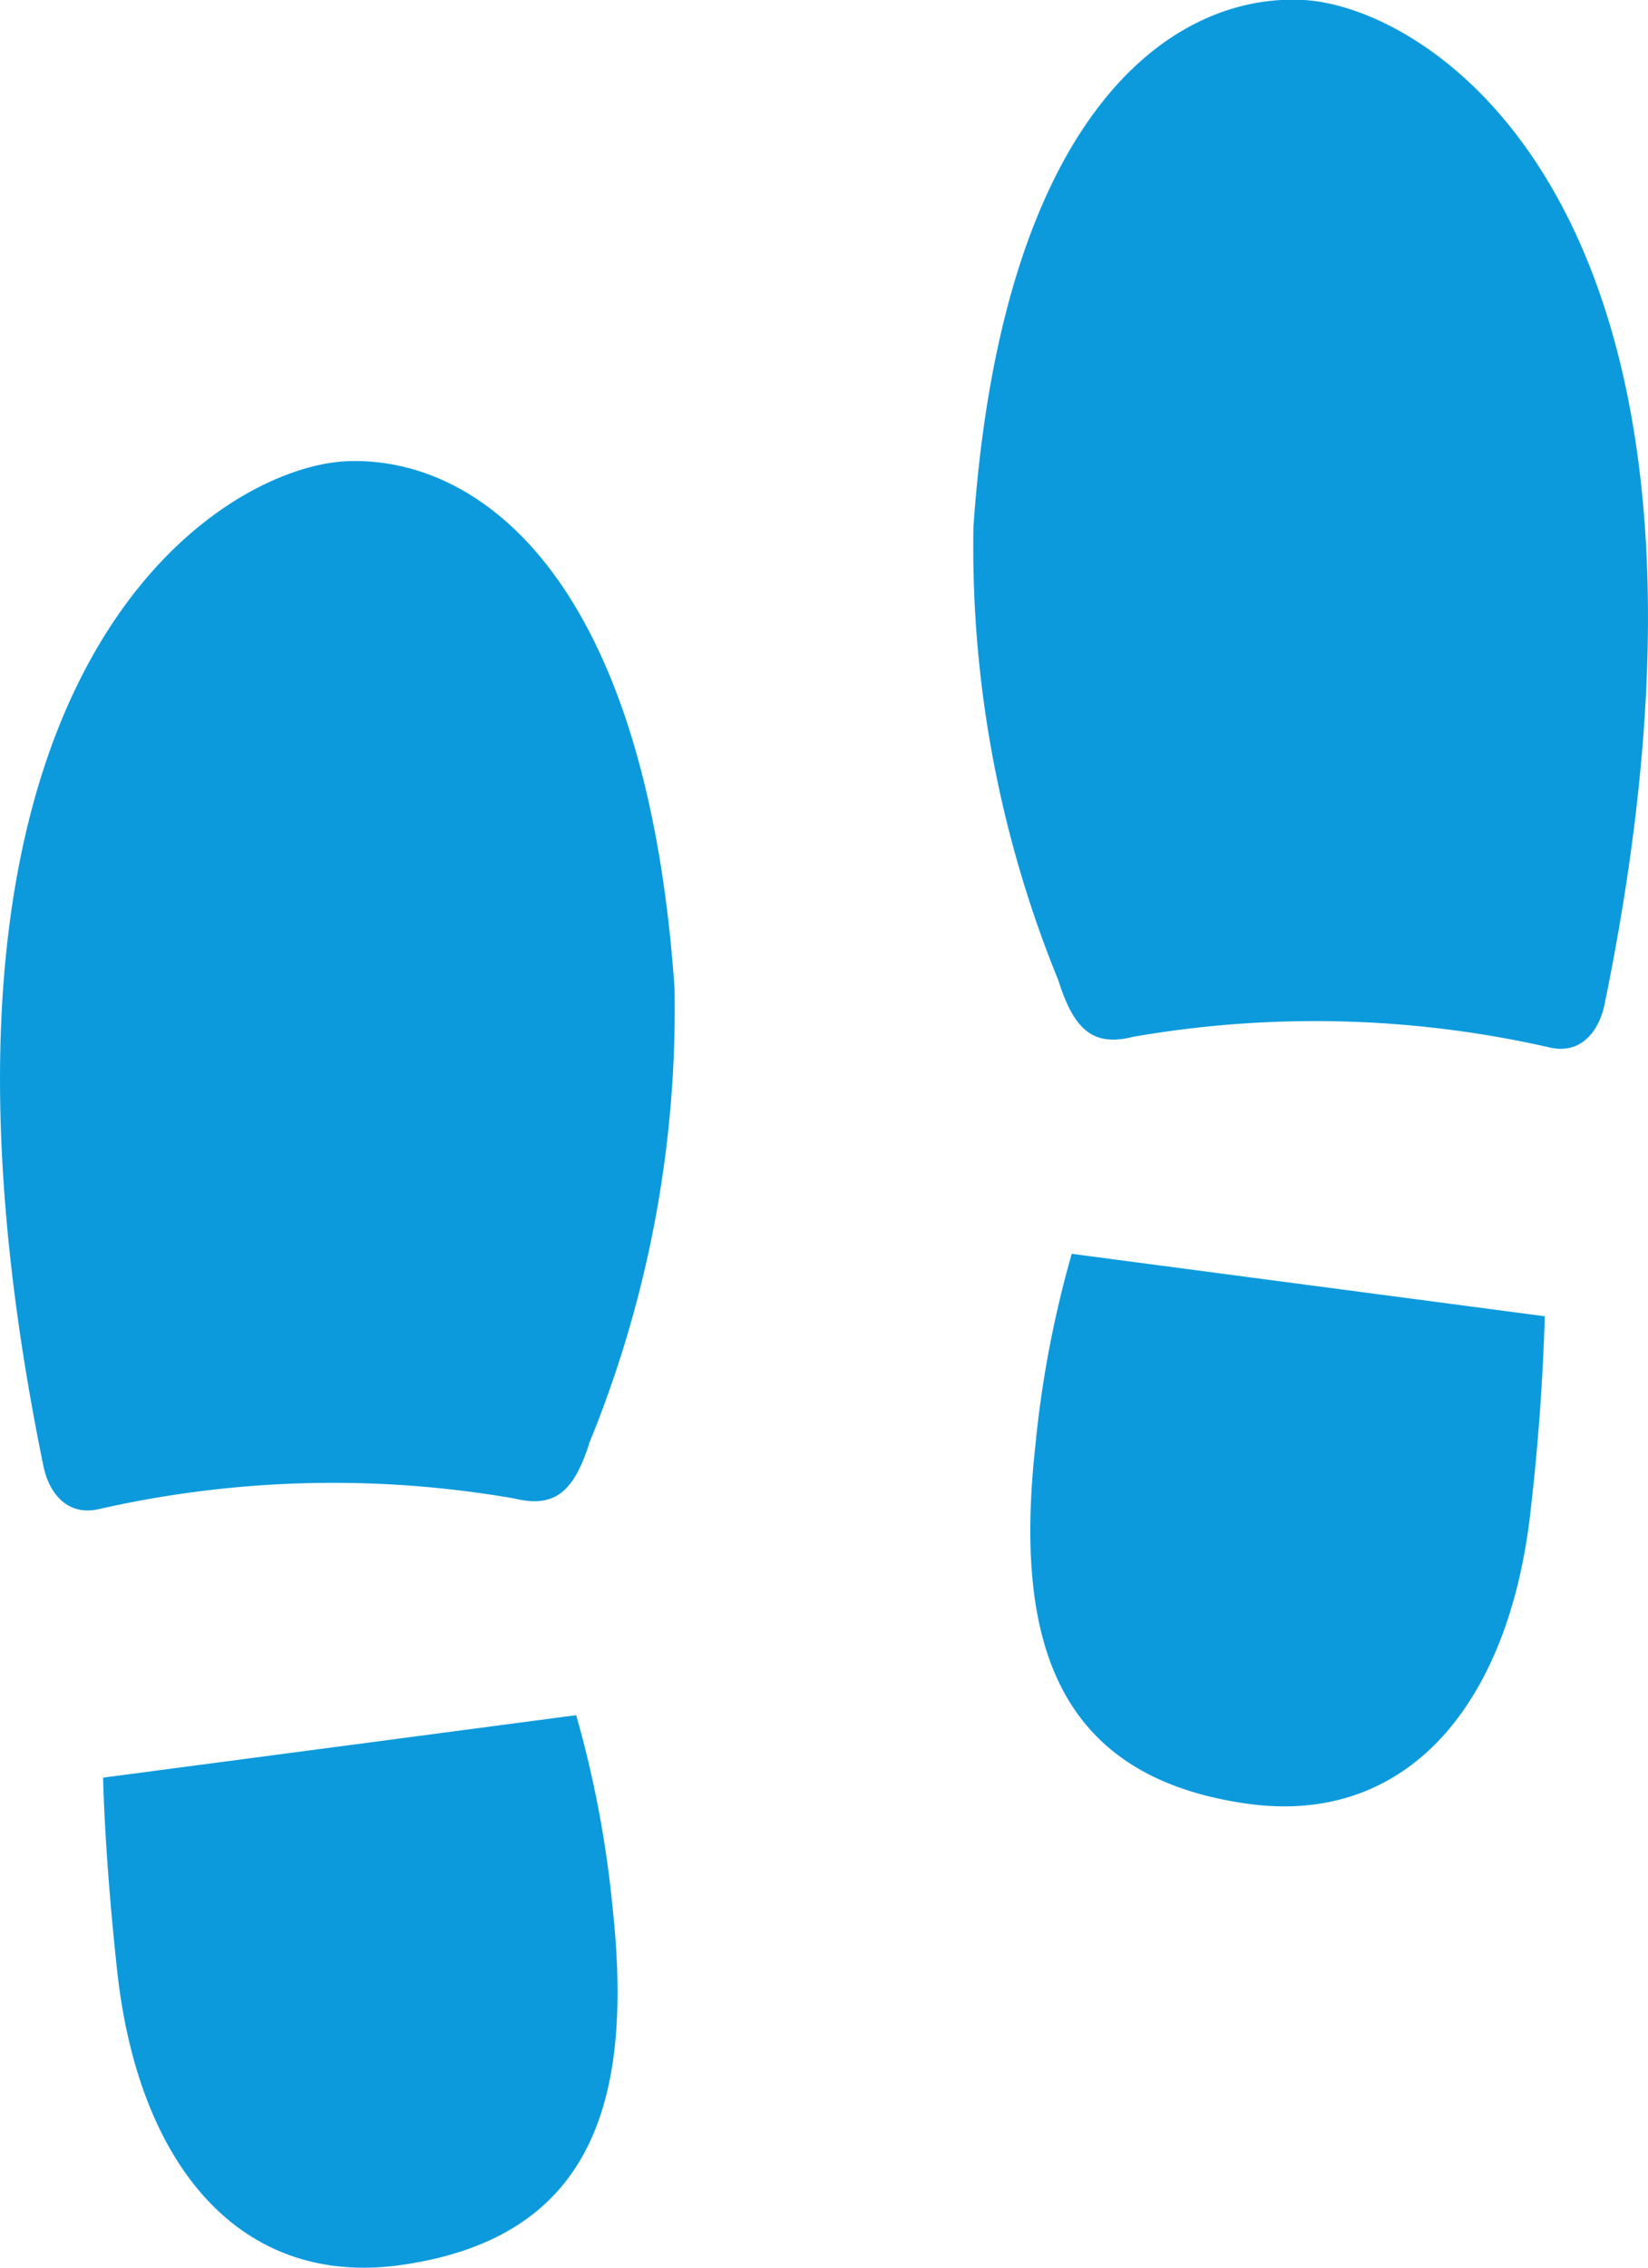 <svg xmlns="http://www.w3.org/2000/svg" width="16" height="22" viewBox="0 0 16 22"><g fill="#0c9add"><path data-name="Path 687" d="M15.579 9.741c-.052.256-.227.5-.547.418a10.283 10.283 0 00-4.032-.1c-.393.1-.577-.077-.725-.549a11.11 11.11 0 01-.824-4.4C9.731 1.054 11.4-.07 12.658 0s4.49 2.084 2.921 9.741zm-5.174 2.423a10.45 10.45 0 00-.352 1.852c-.21 1.9.2 3.215 2.043 3.481 1.557.226 2.557-.95 2.765-2.848a22.11 22.11 0 00.137-1.879z"/><path data-name="Path 688" d="M3.342 4.476C4.6 4.407 6.269 5.531 6.549 9.59a11.107 11.107 0 01-.824 4.4c-.148.472-.331.644-.725.549a10.271 10.271 0 00-4.032.1c-.321.077-.495-.162-.547-.418-1.569-7.661 1.664-9.668 2.921-9.745zm-2.341 12.77s.012.732.137 1.879c.209 1.9 1.208 3.073 2.765 2.848 1.846-.267 2.252-1.583 2.043-3.481a10.45 10.45 0 00-.352-1.852z"/></g></svg>